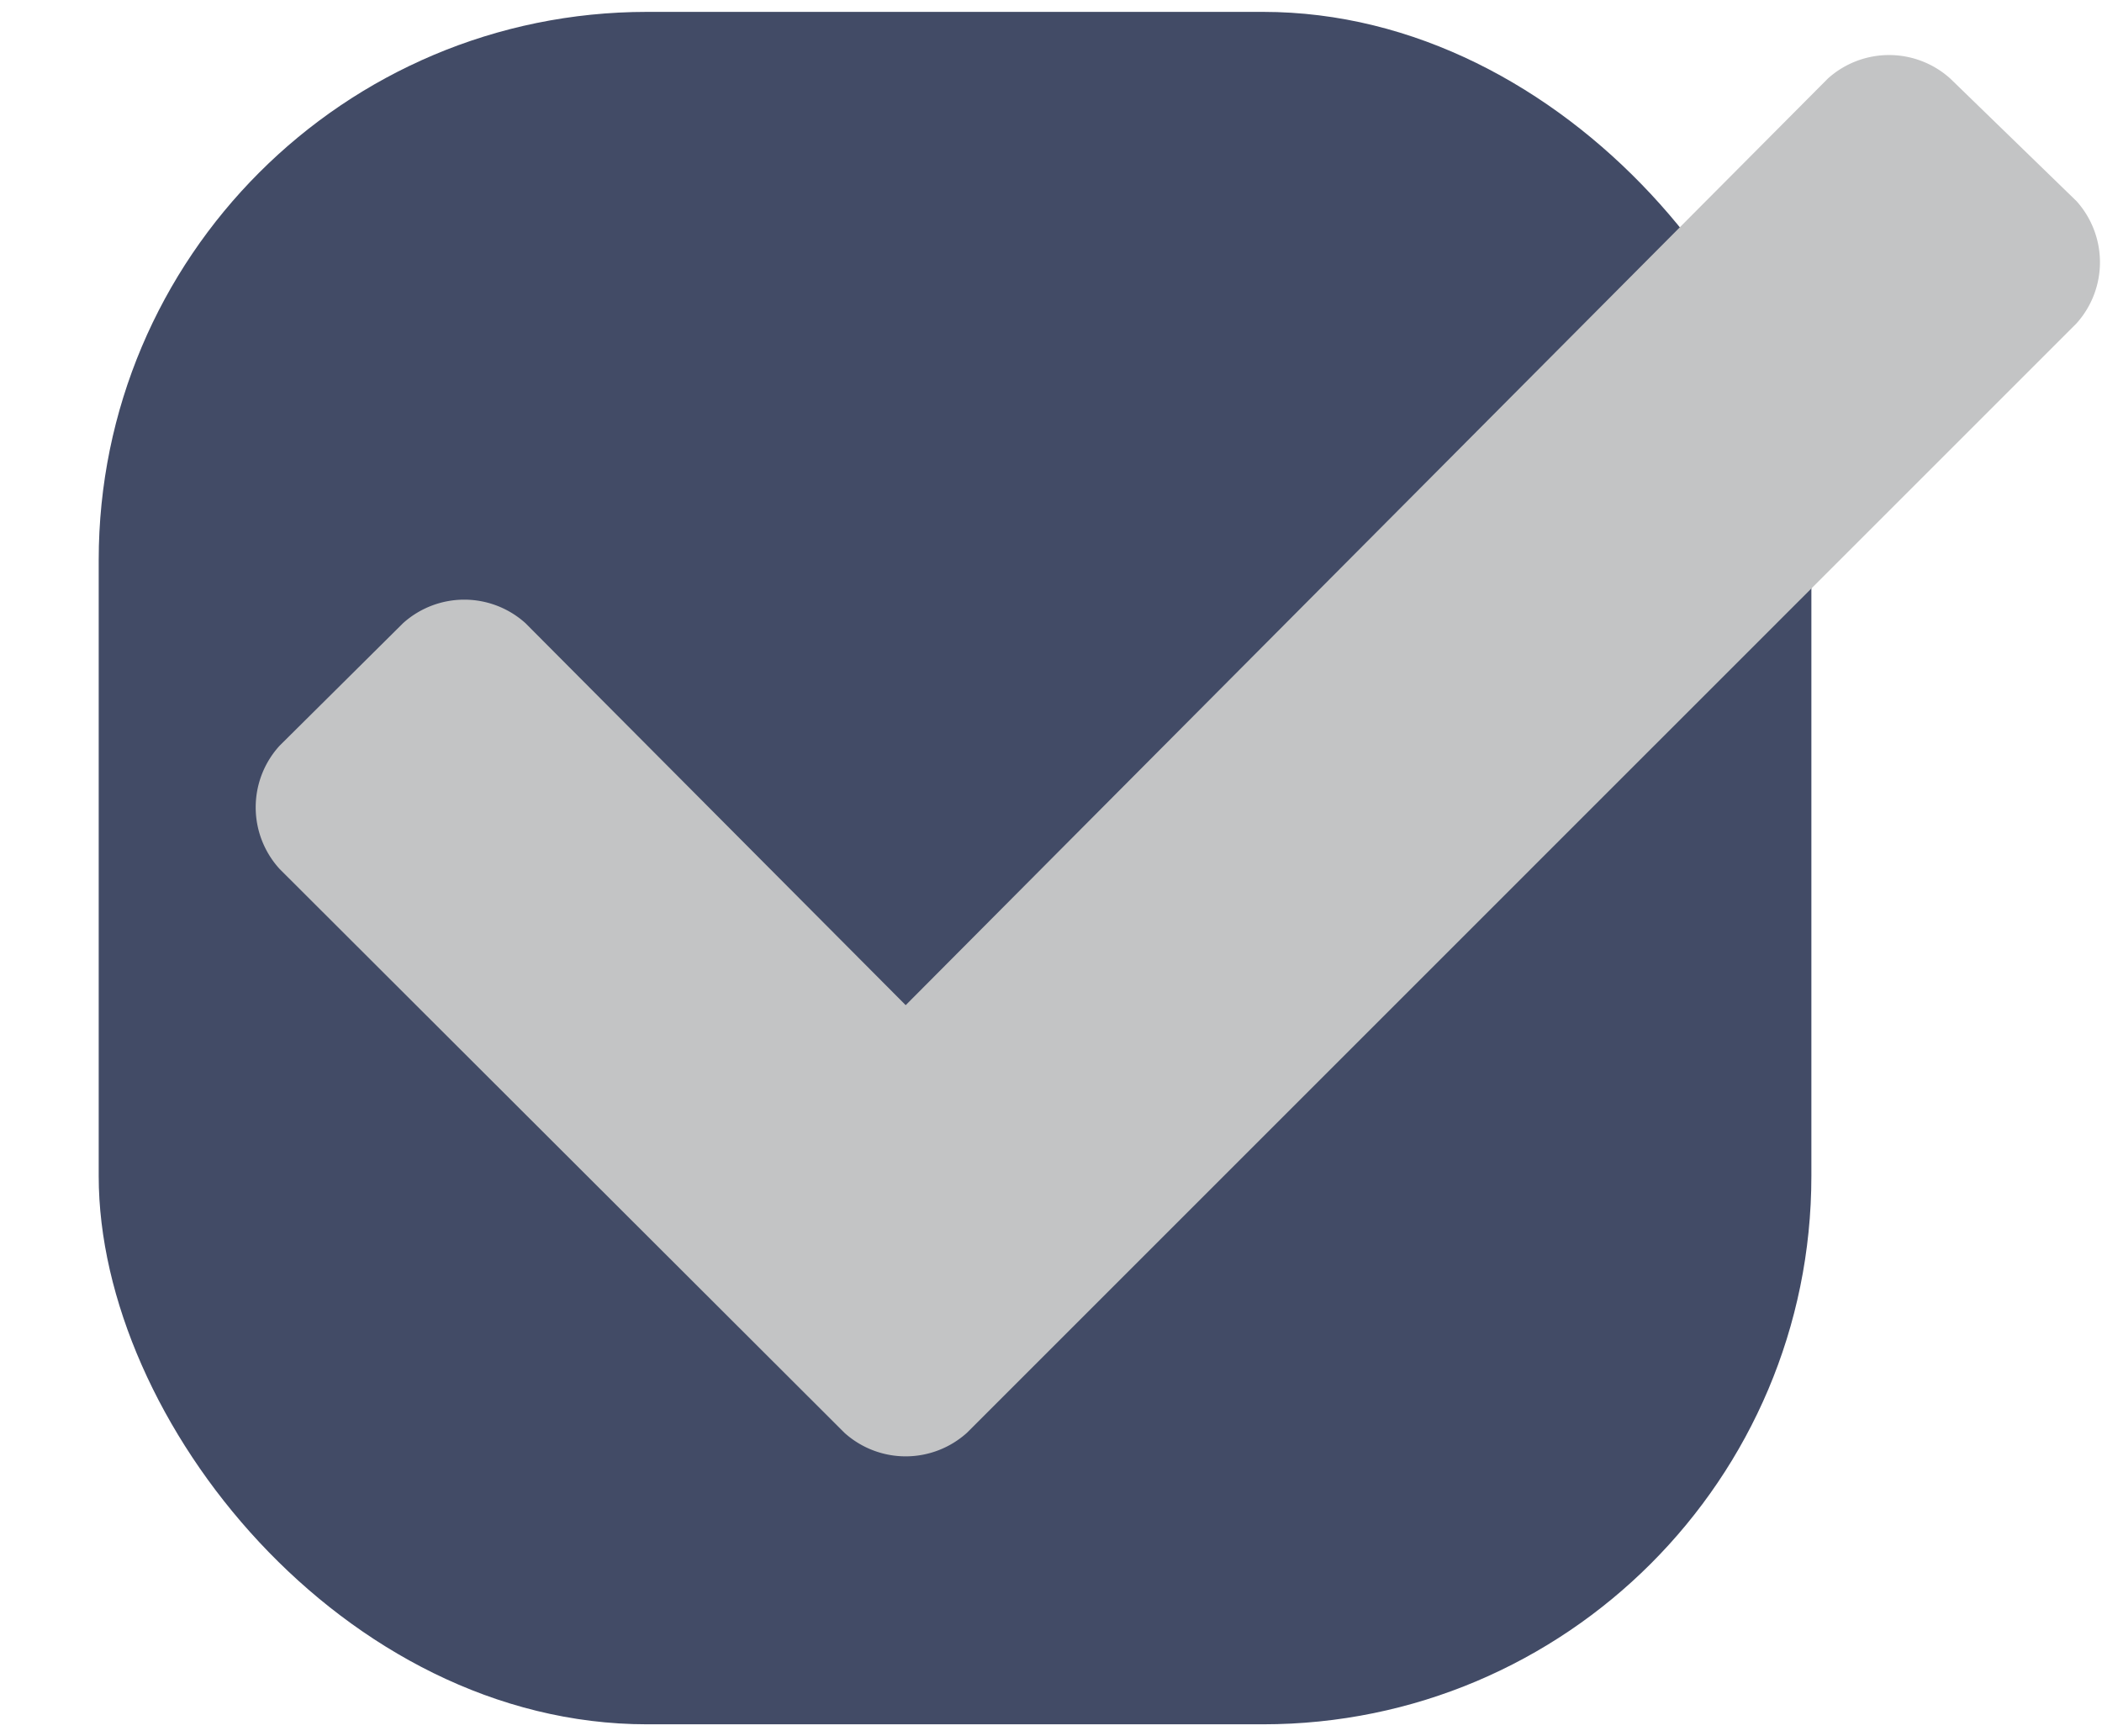 <svg xmlns="http://www.w3.org/2000/svg" viewBox="0 0 23 19"><defs><style>.cls-1{fill:#424b66;}.cls-2{fill:#c3c4c5;}</style></defs><title>chk_chkd_p_1_hov</title><g id="Layer_12" data-name="Layer 12"><rect class="cls-1" x="1.08" y="0.13" width="18.74" height="18.74" rx="6"/><path class="cls-2" d="M3.06,9.51a1,1,0,0,1,0-1.35L4.41,6.82a1,1,0,0,1,1.34,0L9.91,11,20,.86a1,1,0,0,1,1.34,0L22.72,2.2a1,1,0,0,1,0,1.34L10.58,15.68a1,1,0,0,1-1.34,0Z"/></g></svg>